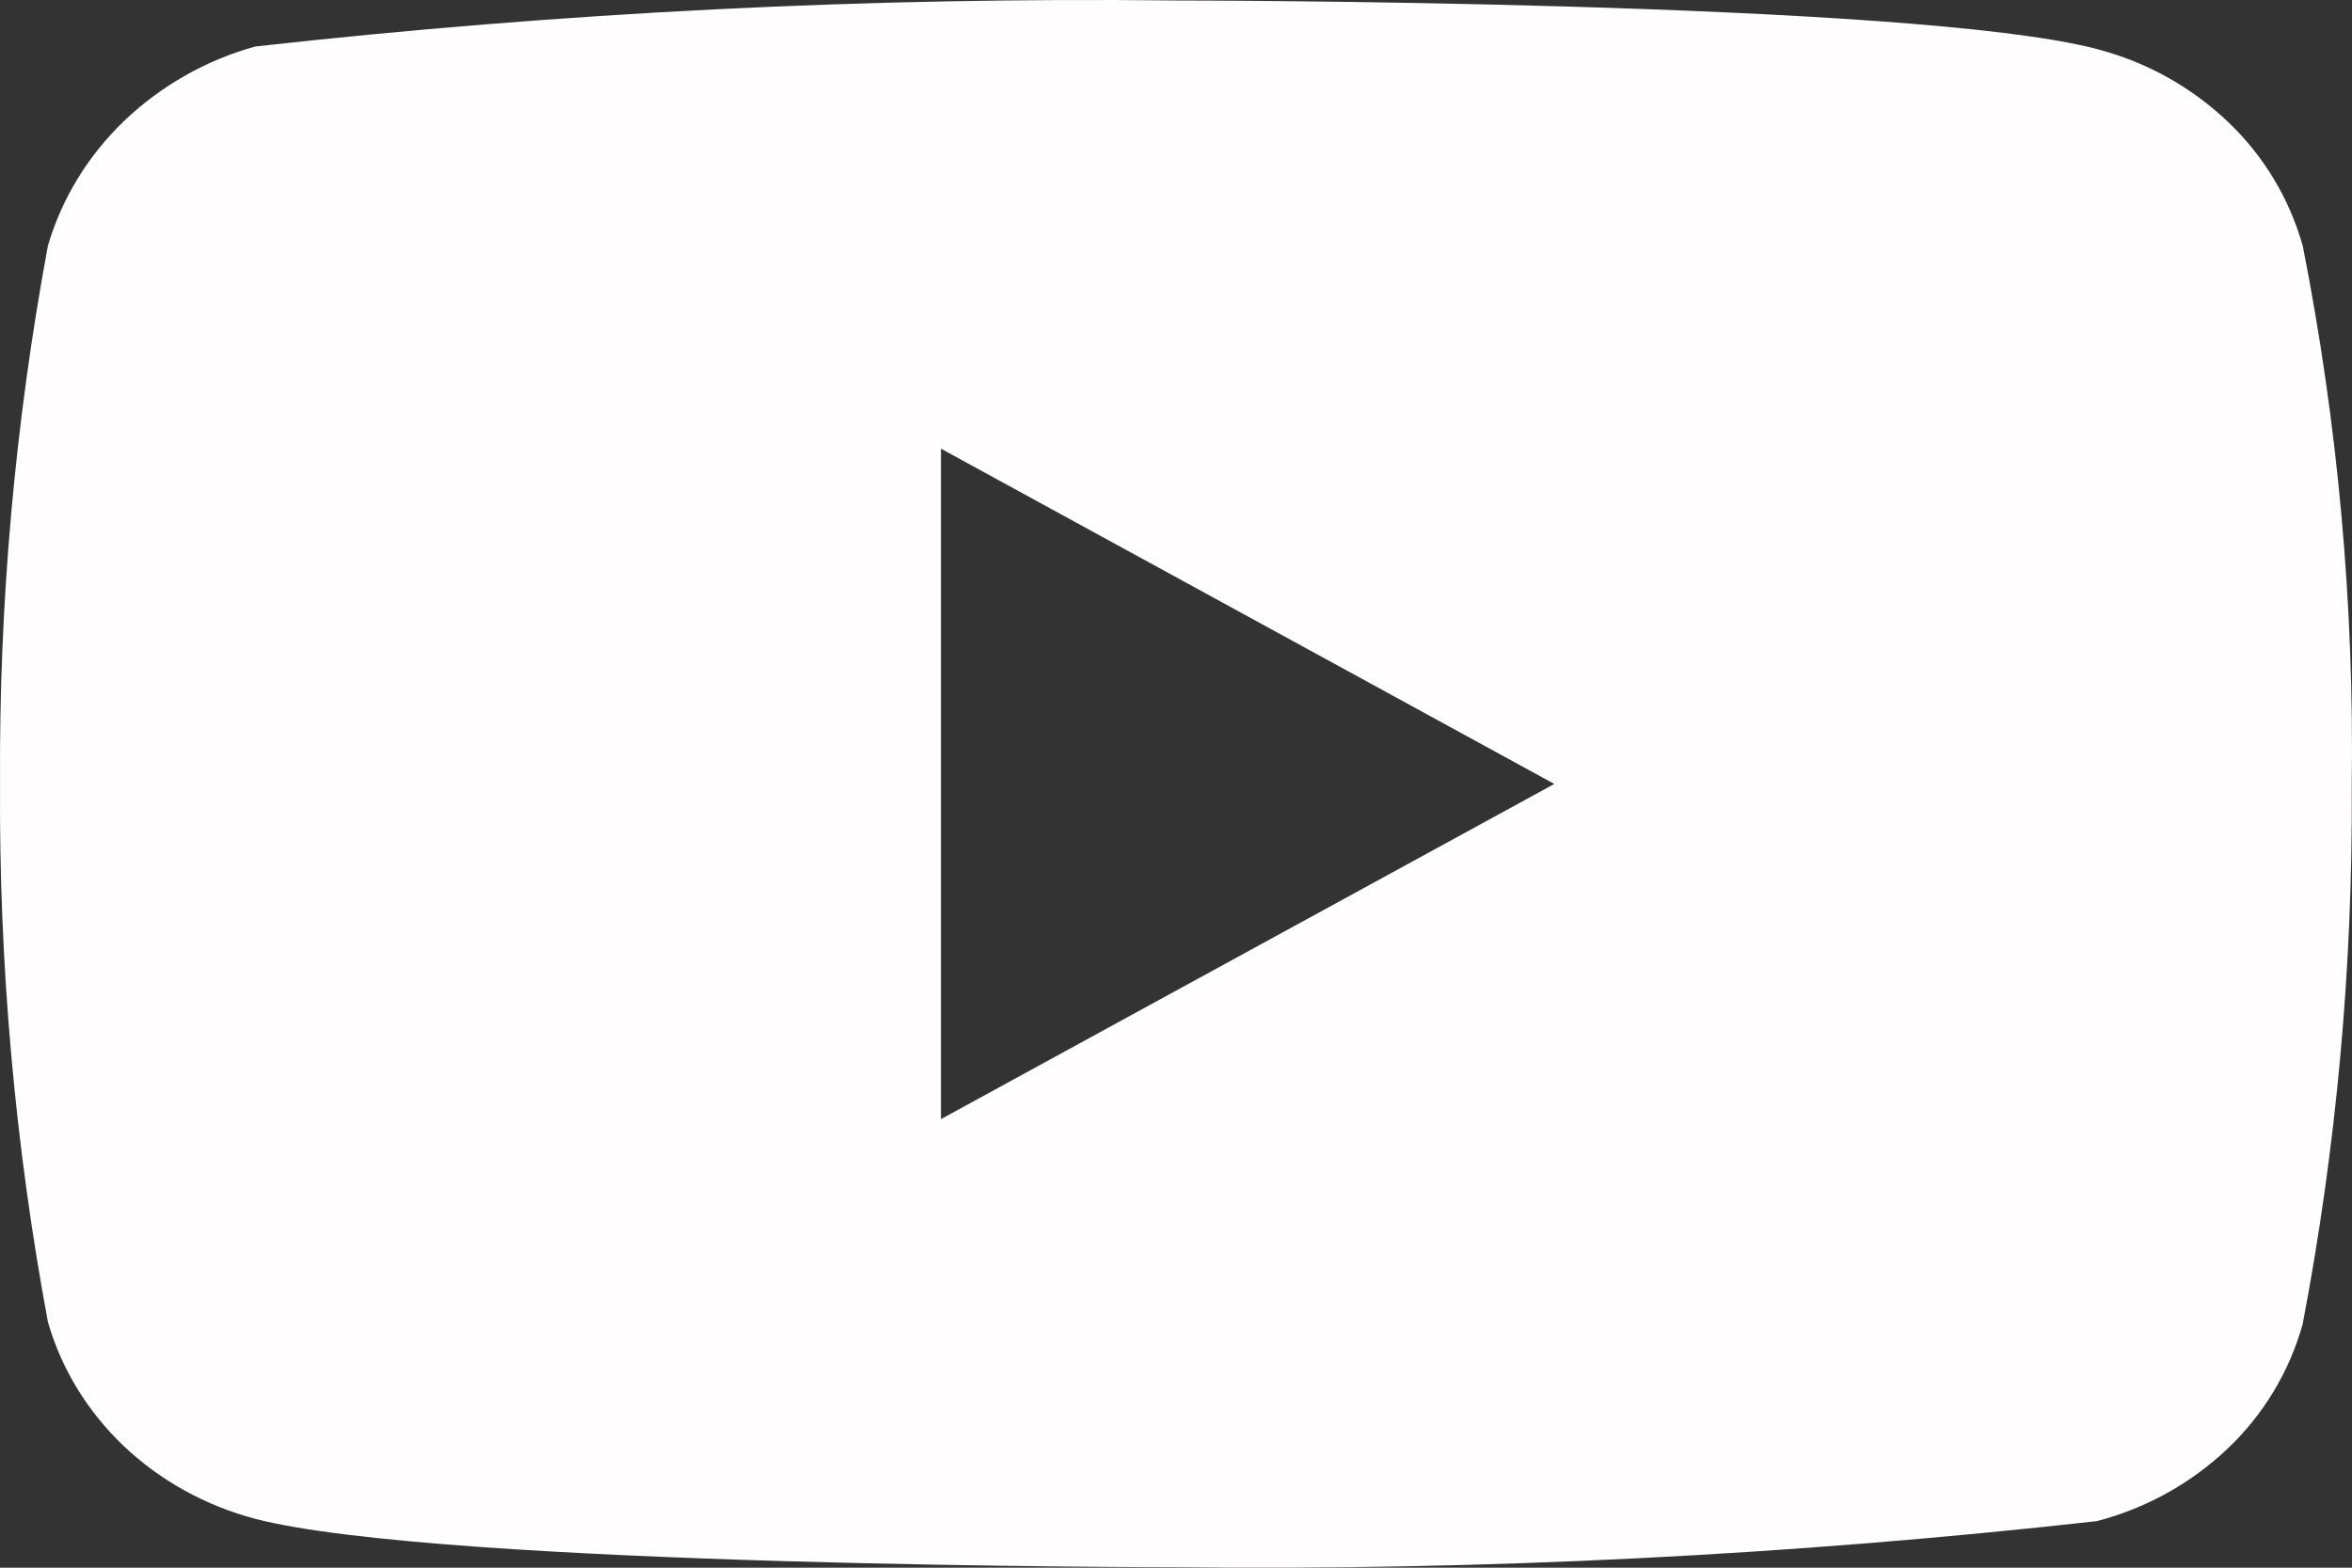 <svg width="45" height="30" viewBox="0 0 45 30" fill="none" xmlns="http://www.w3.org/2000/svg">
<rect x="0" y="0" width="45" height="30" fill="#333333" stroke="none"/>
<path d="M44.058 4.707C43.803 3.799 43.307 2.976 42.622 2.327C41.917 1.658 41.054 1.18 40.113 0.937C36.593 0.009 22.487 0.009 22.487 0.009C16.606 -0.058 10.727 0.237 4.883 0.89C3.942 1.151 3.081 1.64 2.375 2.314C1.681 2.981 1.179 3.804 0.916 4.705C0.286 8.1 -0.021 11.547 0.001 15C-0.021 18.45 0.284 21.896 0.916 25.295C1.173 26.192 1.673 27.011 2.369 27.673C3.064 28.334 3.931 28.812 4.883 29.065C8.451 29.991 22.487 29.991 22.487 29.991C28.375 30.058 34.261 29.764 40.113 29.11C41.054 28.867 41.917 28.389 42.622 27.72C43.306 27.071 43.802 26.248 44.056 25.34C44.703 21.946 45.017 18.498 44.995 15.043C45.044 11.574 44.73 8.109 44.058 4.705V4.707ZM18.003 21.416V8.586L29.738 15.002L18.003 21.416Z" fill="#FFFDFD"/>
</svg>
